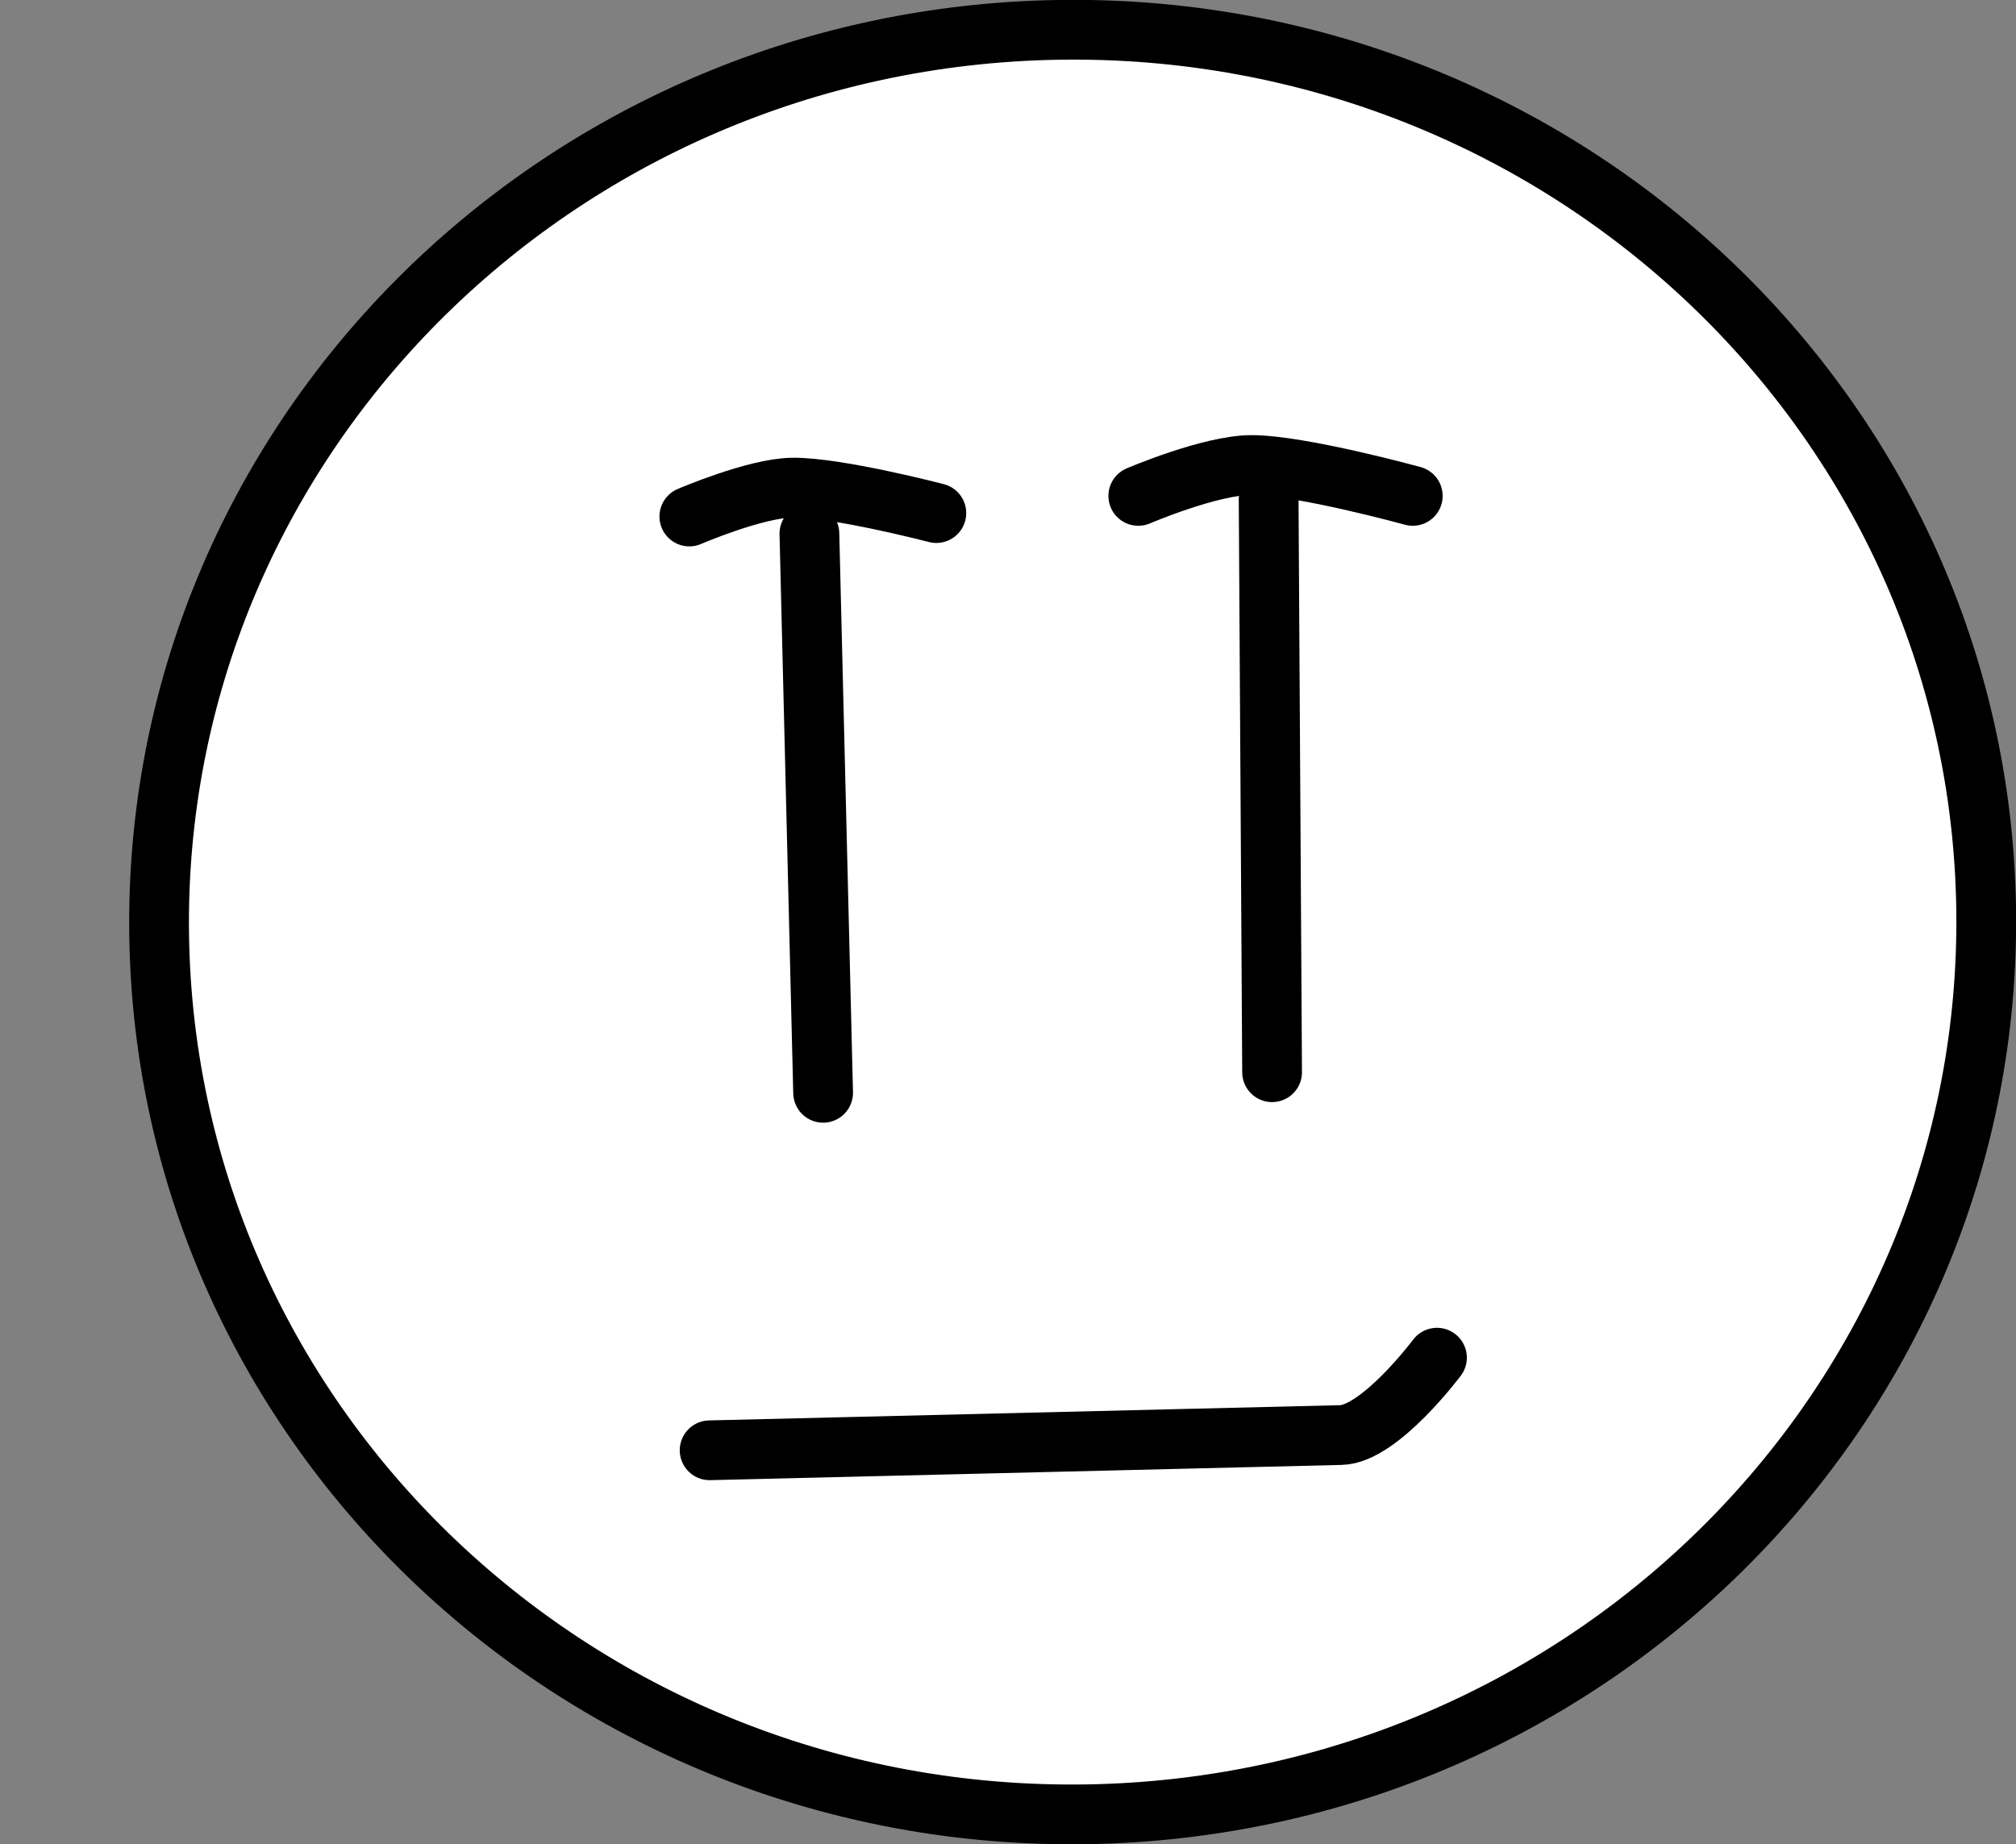<svg version="1.1" xmlns="http://www.w3.org/2000/svg" xmlns:xlink="http://www.w3.org/1999/xlink" width="84.341" height="77.167" viewBox="0,0,84.341,77.167"><rect x="0" y="0" width="84.341" height="77.167" fill="#808080" stroke="none"/><g transform="translate(-195.125,-141.419)"><g data-paper-data="{&quot;isPaintingLayer&quot;:true}" fill-rule="nonzero" stroke-linejoin="miter" stroke-miterlimit="10" stroke-dasharray="" stroke-dashoffset="0" style="mix-blend-mode: normal"><path d="M240.576,217.331c-21.106,0.326 -38.474,-16.124 -38.792,-36.742c-0.318,-20.617 16.534,-37.595 37.641,-37.921c21.106,-0.326 38.474,16.124 38.792,36.742c0.318,20.617 -16.534,37.595 -37.641,37.921z" fill="#ffffff" stroke="#000000" stroke-width="2.5" stroke-linecap="butt"/><path d="M197.125,184.5l-2,-0.25" fill="none" stroke="none" stroke-width="0" stroke-linecap="round"/><path d="M228.987,163.747l0.574,23.396" fill="none" stroke="#000000" stroke-width="2.5" stroke-linecap="round"/><path d="M248.2,162.312l0.144,23.97" fill="none" stroke="#000000" stroke-width="2.5" stroke-linecap="round"/><path d="M255.242,198.226c0,0 -2.392,3.198 -4.017,3.237c-4.598,0.111 -26.412,0.638 -26.412,0.638" fill="none" stroke="#000000" stroke-width="2.5" stroke-linecap="round"/><path d="M223.964,163.03c0,0 2.751,-1.186 4.307,-1.208c1.841,-0.026 6.027,1.065 6.027,1.065" fill="none" stroke="#000000" stroke-width="2.5" stroke-linecap="round"/><path d="M242.746,162.168c0,0 3.018,-1.292 4.737,-1.292c2.05,0 6.746,1.292 6.746,1.292" fill="none" stroke="#000000" stroke-width="2.5" stroke-linecap="round"/></g></g></svg>